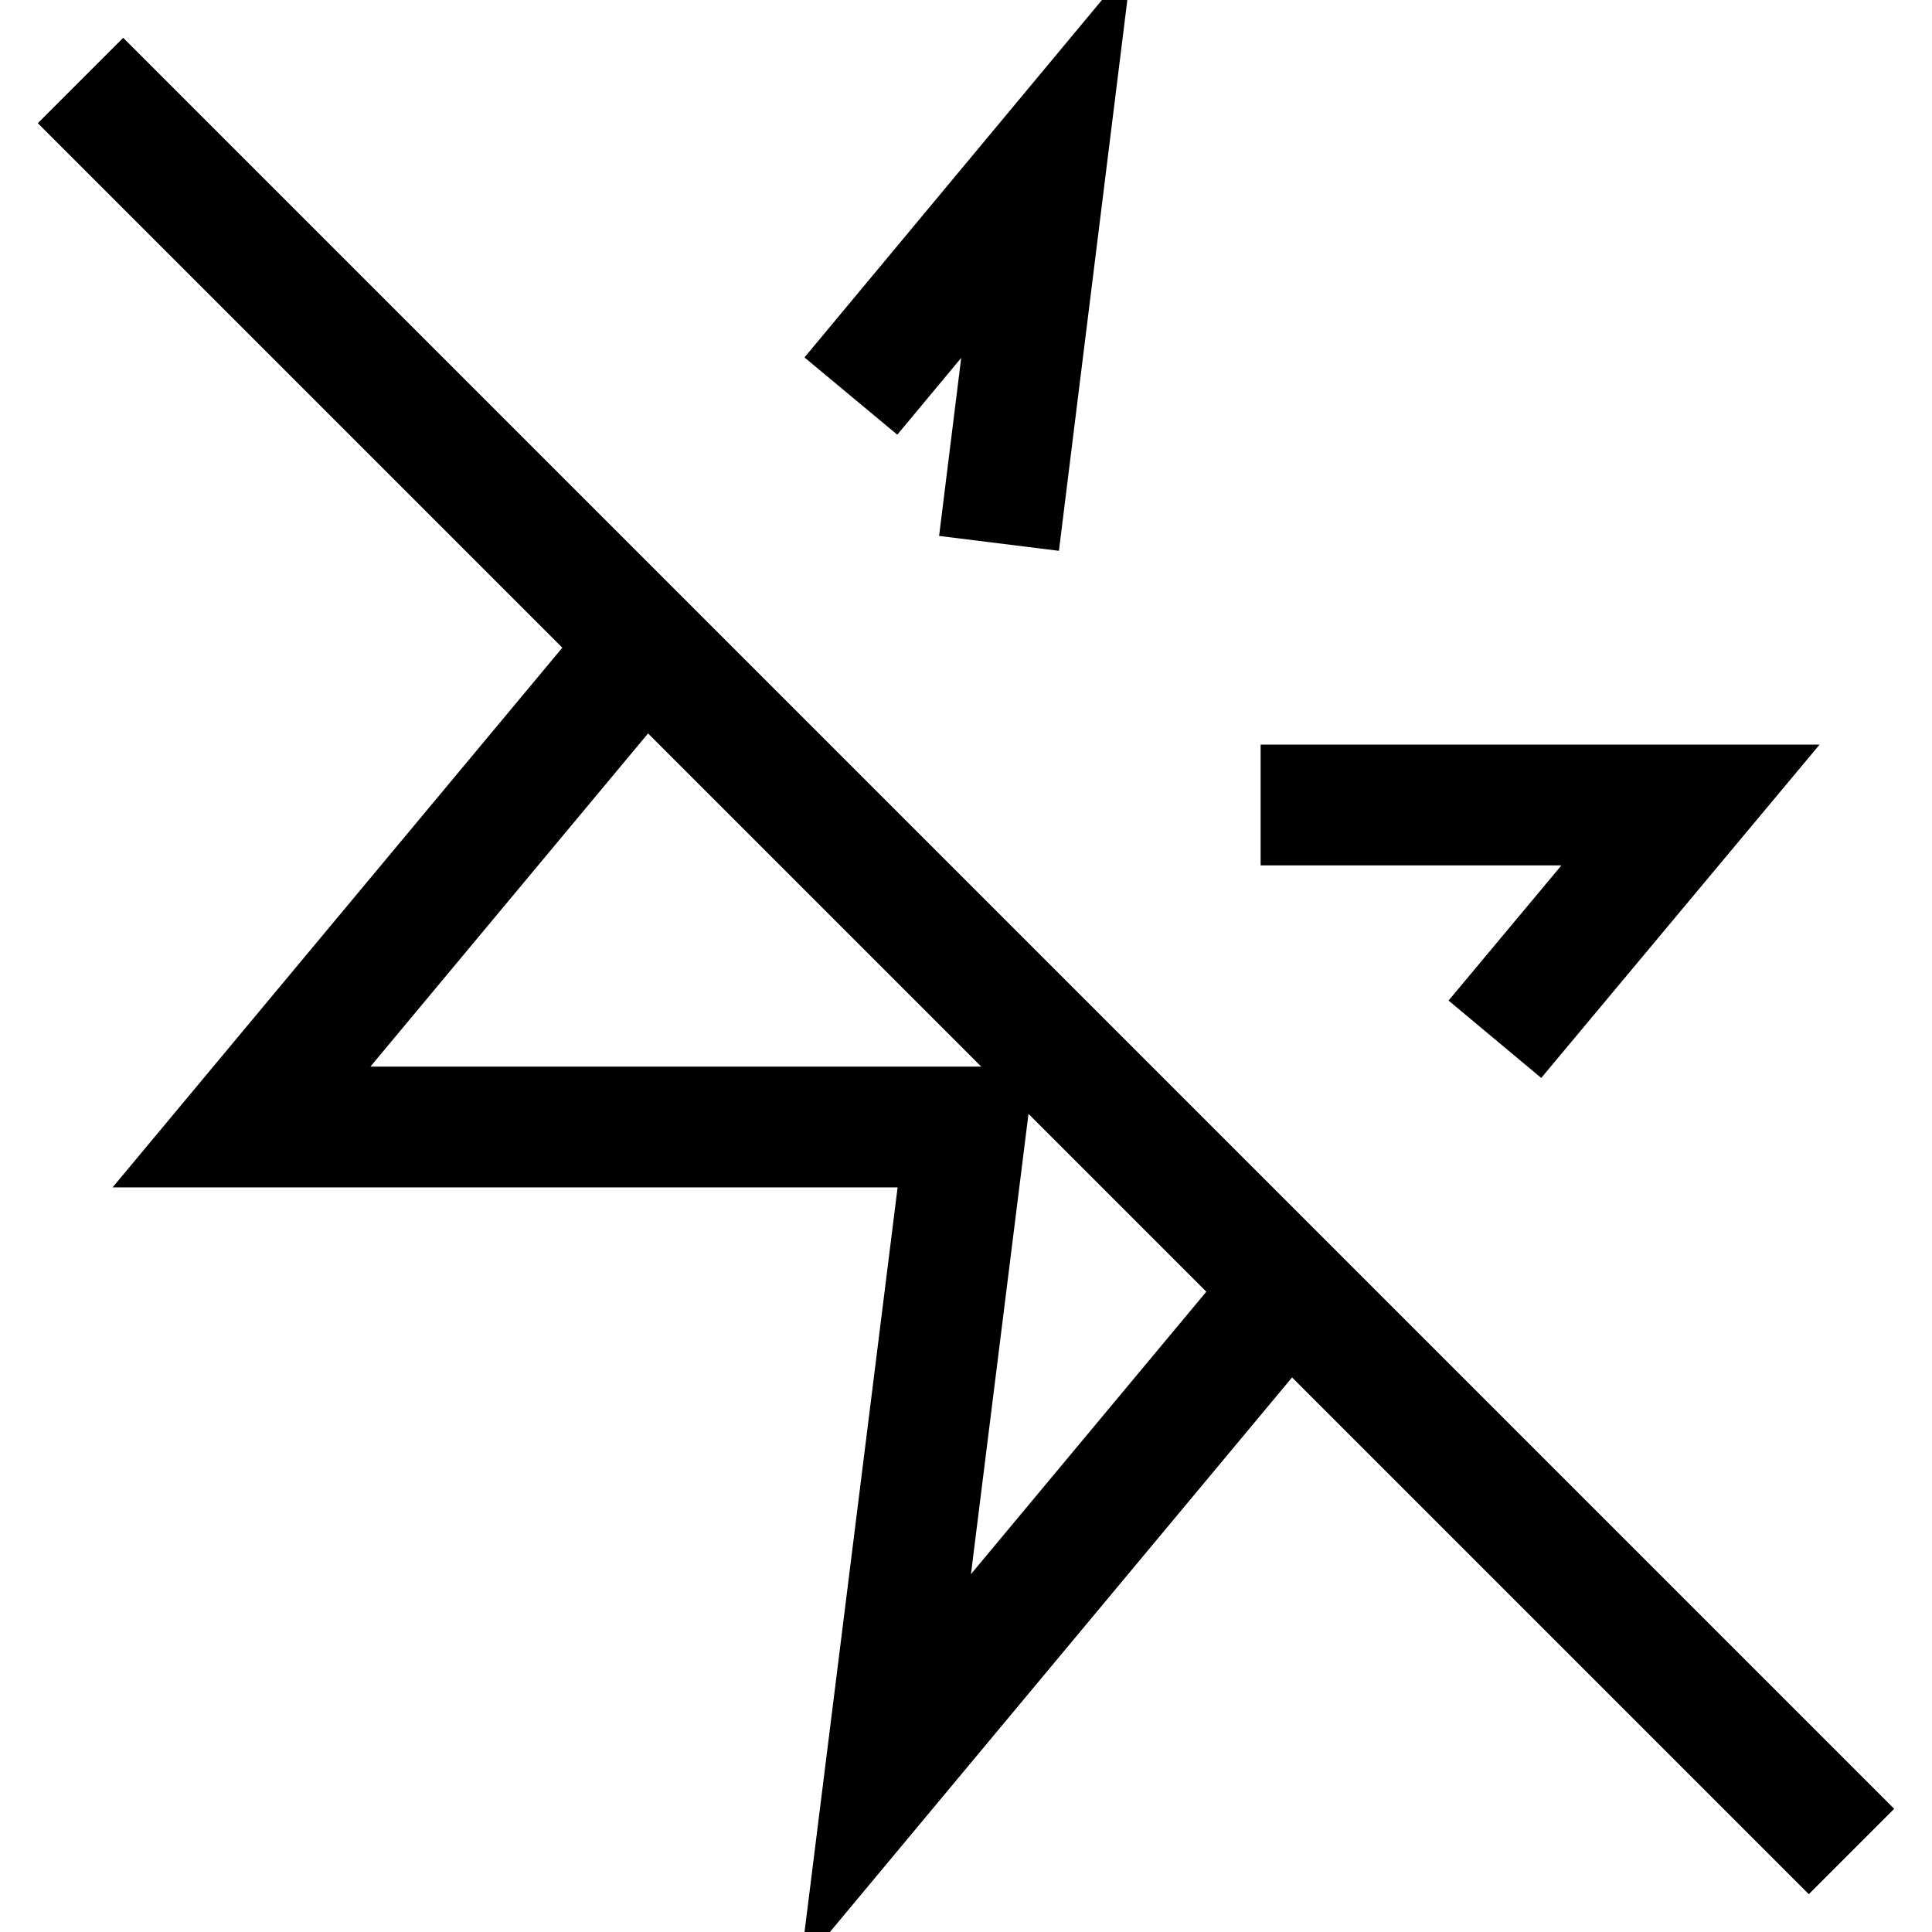 <svg width="24" height="24" viewBox="0 0 24 24" fill="none" xmlns="http://www.w3.org/2000/svg">
<g clip-path="url(#clip0)">
<path d="M12.41 6.75L13 2L10.57 4.92" stroke="black" stroke-width="1.5"/>
<path d="M18.57 12.91L21 10H15.66" stroke="black" stroke-width="1.5"/>
<path d="M8 8L3 14H12L11 22L16 16" stroke="black" stroke-width="1.5"/>
<path d="M1 1L23 23" stroke="black" stroke-width="1.5"/>
</g>
<defs>
<clipPath id="clip0">
<path d="M0 0H24V24H0V0Z" fill="white"/>
</clipPath>
</defs>
</svg>
